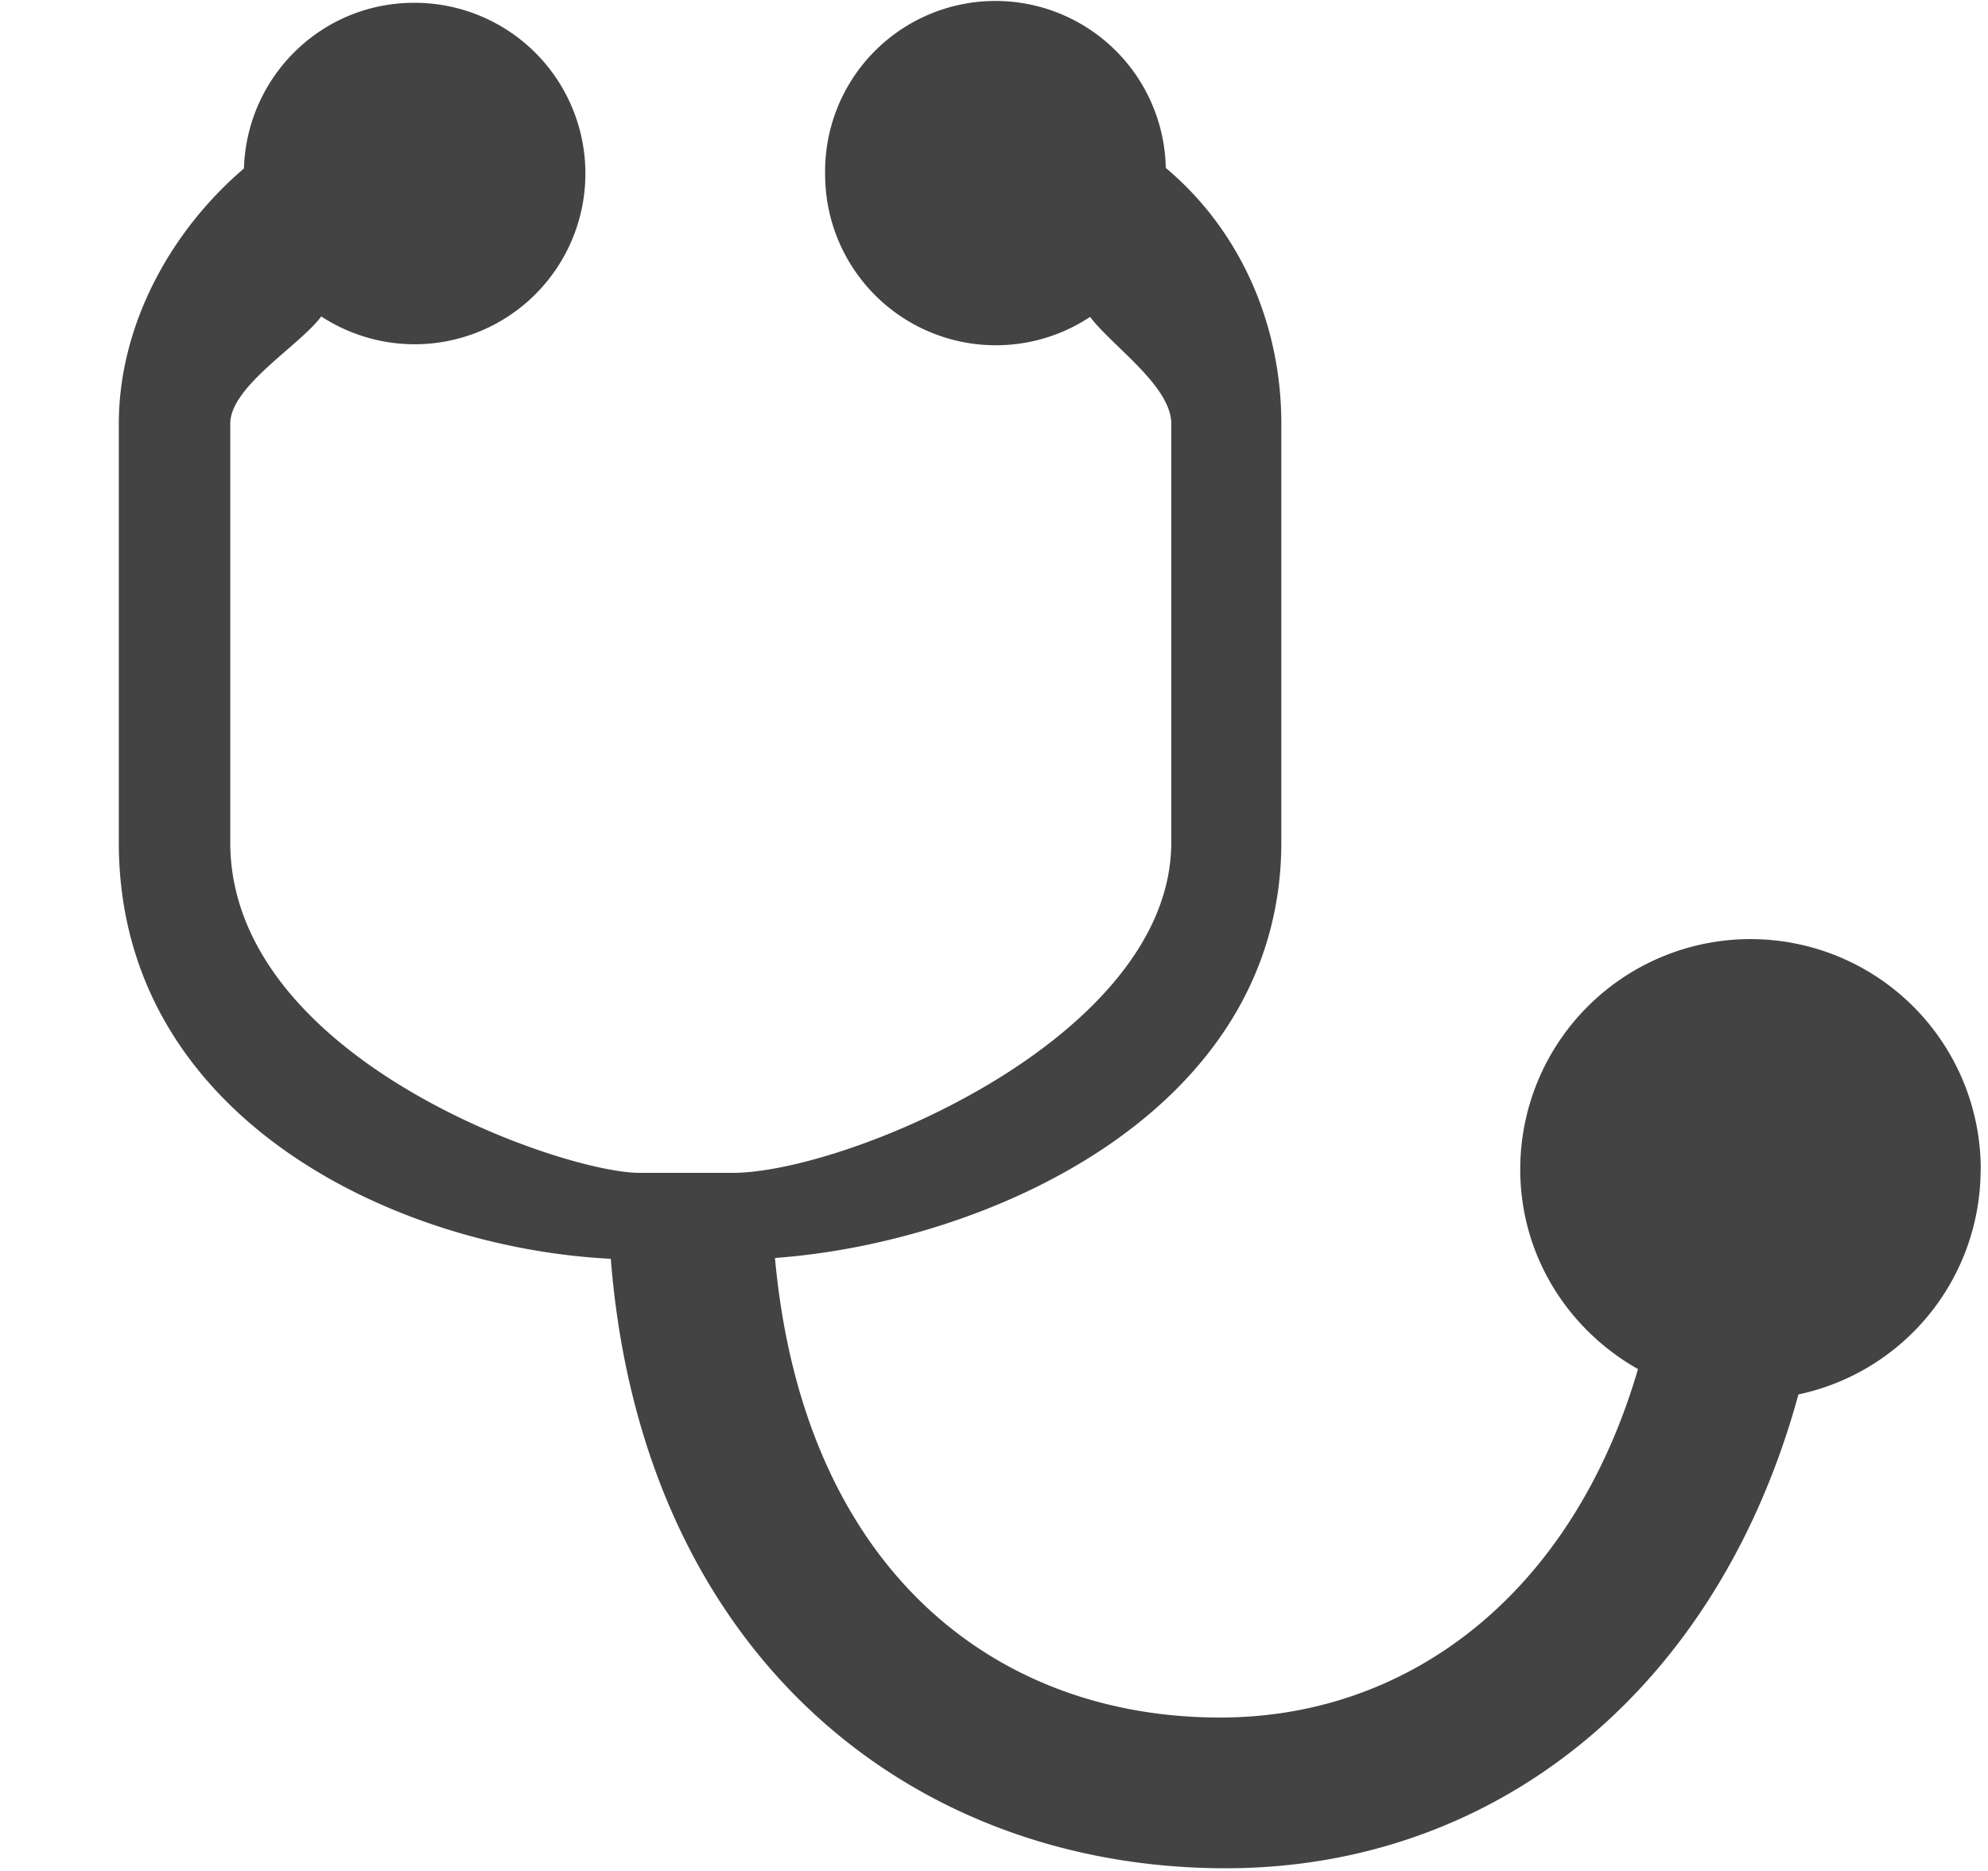 <svg viewBox="0 0 17 16" xmlns="http://www.w3.org/2000/svg" class="si-glyph si-glyph-stethoscope"><title>676</title><path d="M16.938 10A1.968 1.968 0 0 0 13 10c0 .736.408 1.37 1.007 1.708-.558 1.91-1.947 2.98-3.573 2.98-1.953 0-3.567-1.296-3.807-3.93 1.823-.133 4.33-1.25 4.33-3.555v-3.58c0-.856-.355-1.656-.988-2.187a1.456 1.456 0 0 0-2.913.058A1.46 1.46 0 0 0 9.322 2.71c.185.248.694.59.694.914v3.58c0 1.67-2.783 2.826-3.752 2.826h-.797c-.654 0-3.498-.973-3.498-2.827v-3.58c0-.32.597-.67.778-.917A1.46 1.46 0 1 0 3.54.024c-.79 0-1.43.63-1.454 1.417-.622.53-1.07 1.334-1.07 2.184v3.58c0 2.355 2.365 3.468 4.207 3.56.267 3.368 2.552 5.212 5.26 5.212 2.295 0 4.2-1.51 4.896-4.052A1.967 1.967 0 0 0 16.937 10z" fill="#434343" class="si-glyph-fill" fill-rule="evenodd"/></svg>